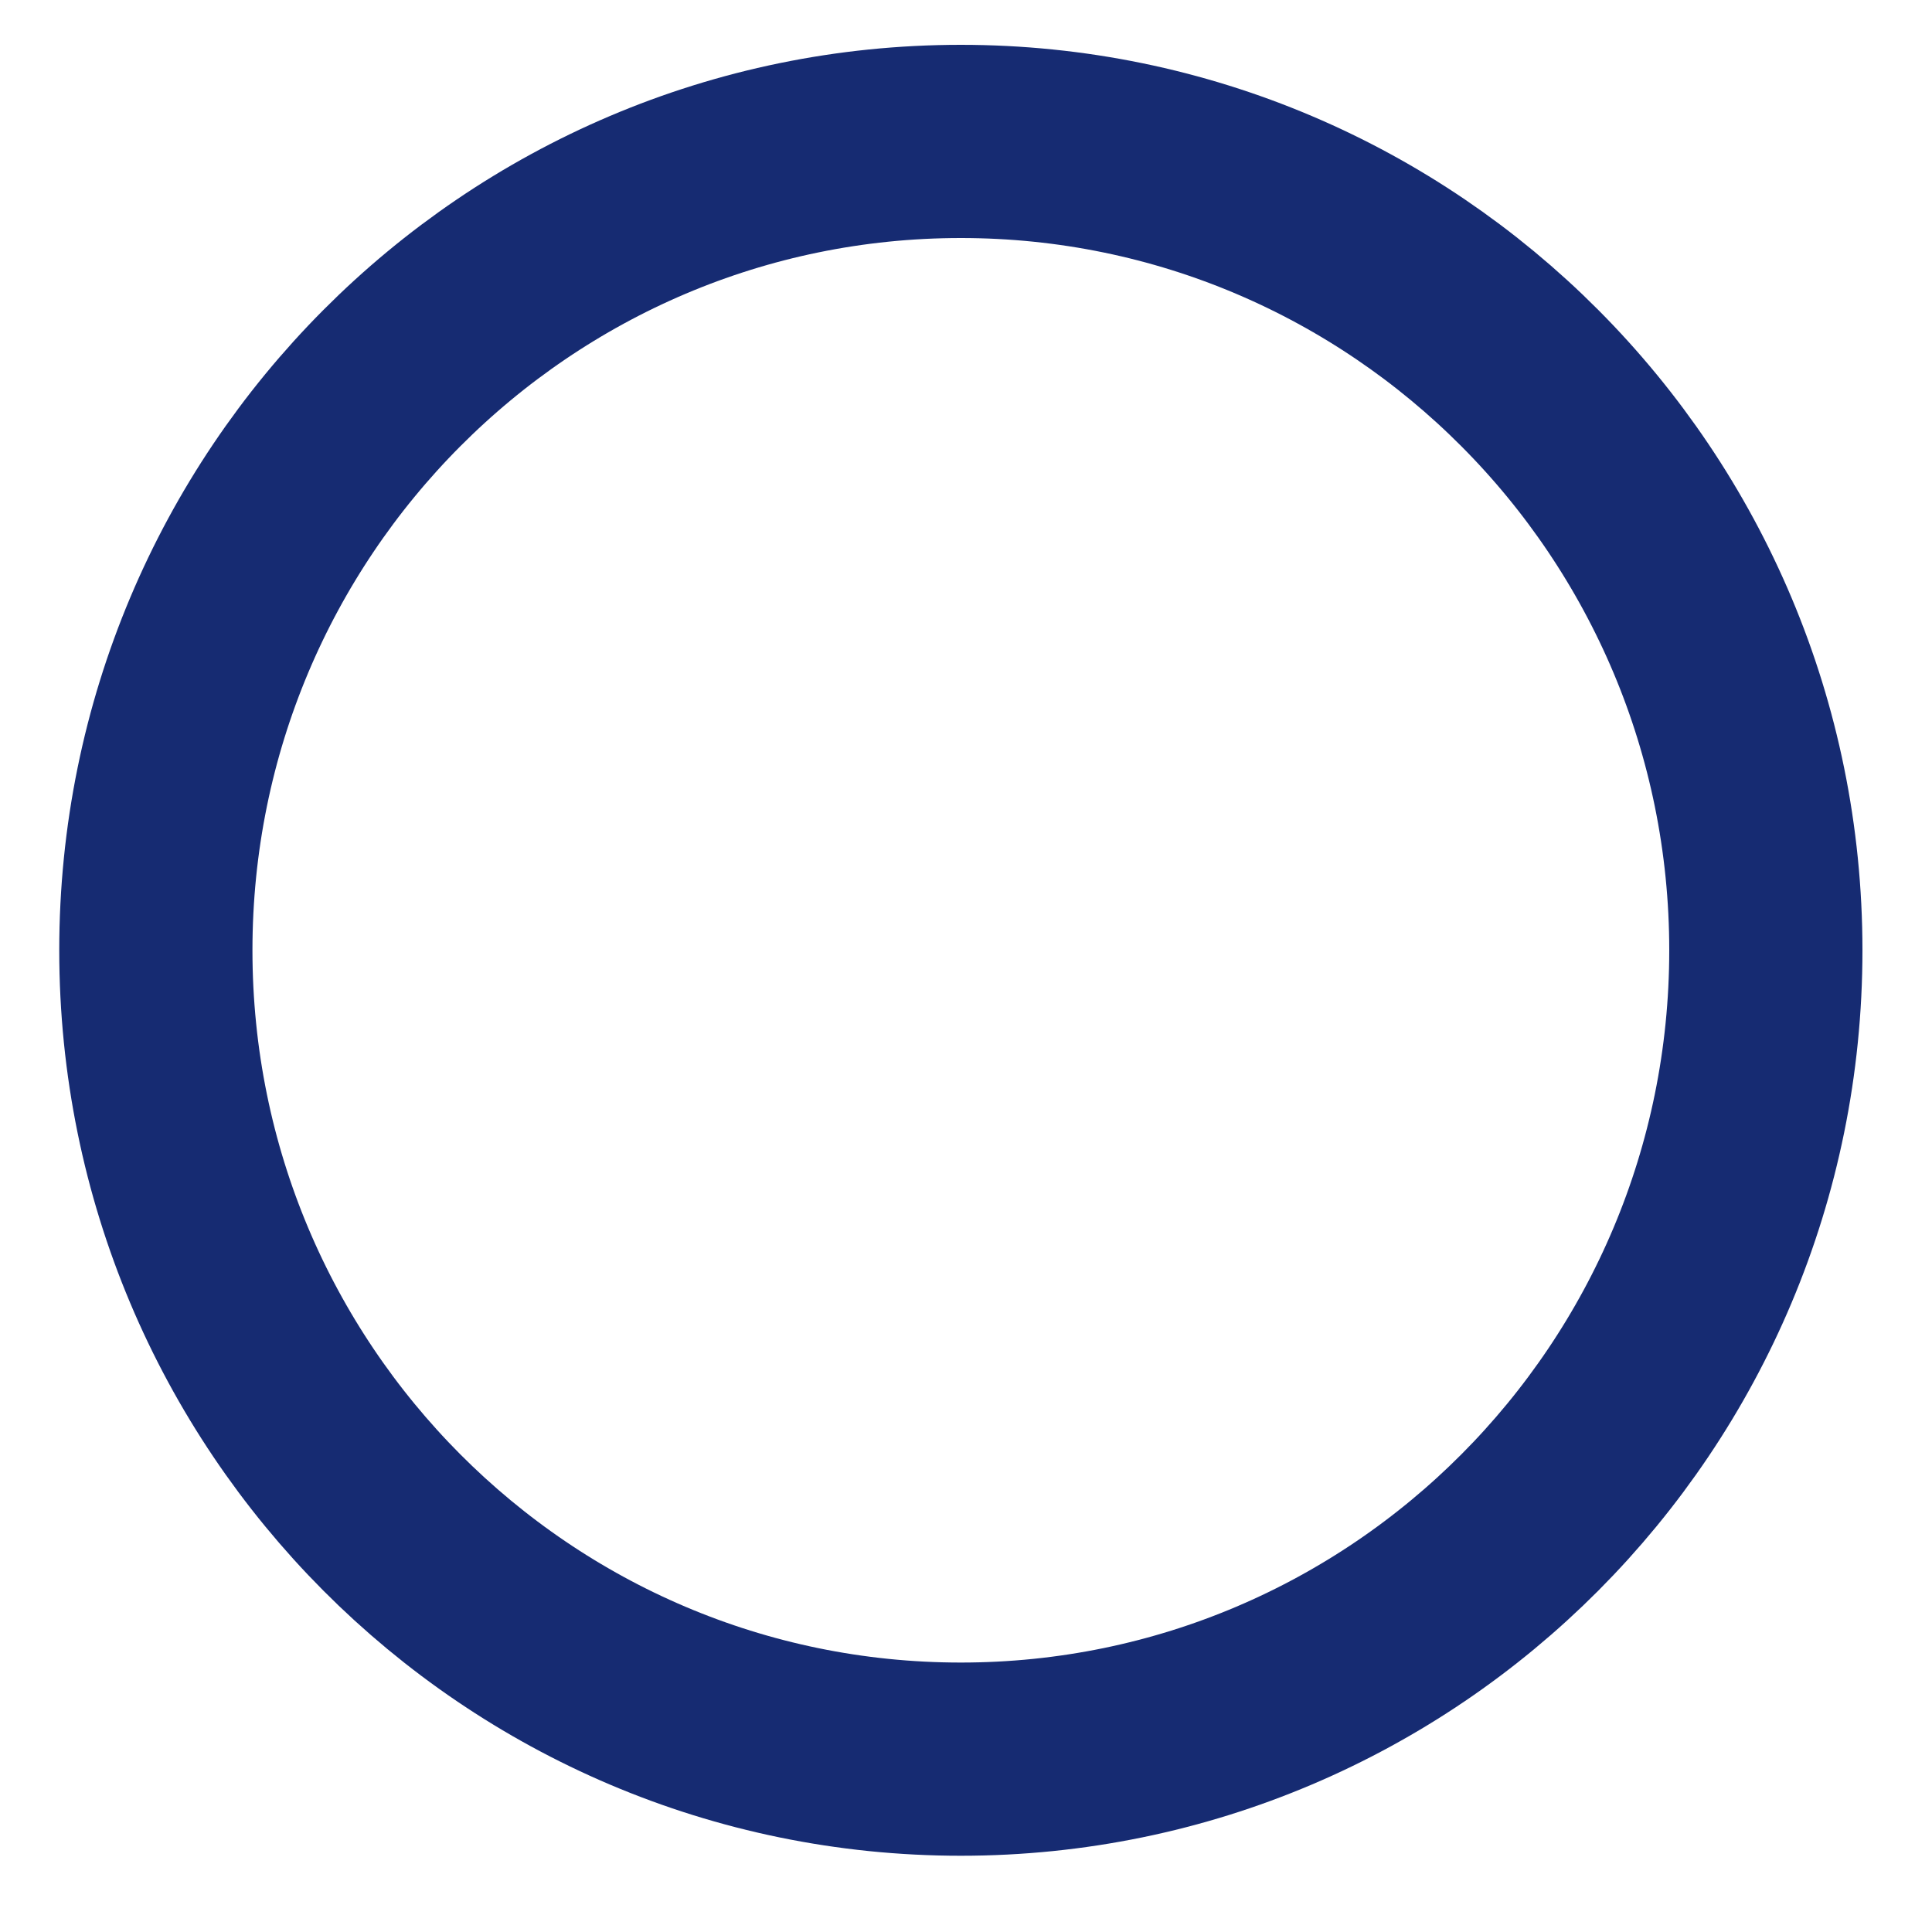 <svg width="15" height="15" viewBox="0 0 15 15" fill="none" xmlns="http://www.w3.org/2000/svg">
<path d="M13.71 7.378C13.71 10.85 10.909 13.658 7.46 13.658C4.011 13.658 1.21 10.85 1.21 7.378C1.21 3.907 4.011 1.098 7.46 1.098C10.909 1.098 13.71 3.907 13.71 7.378Z" stroke="#162B72" stroke-width="1.5"/>
</svg>
